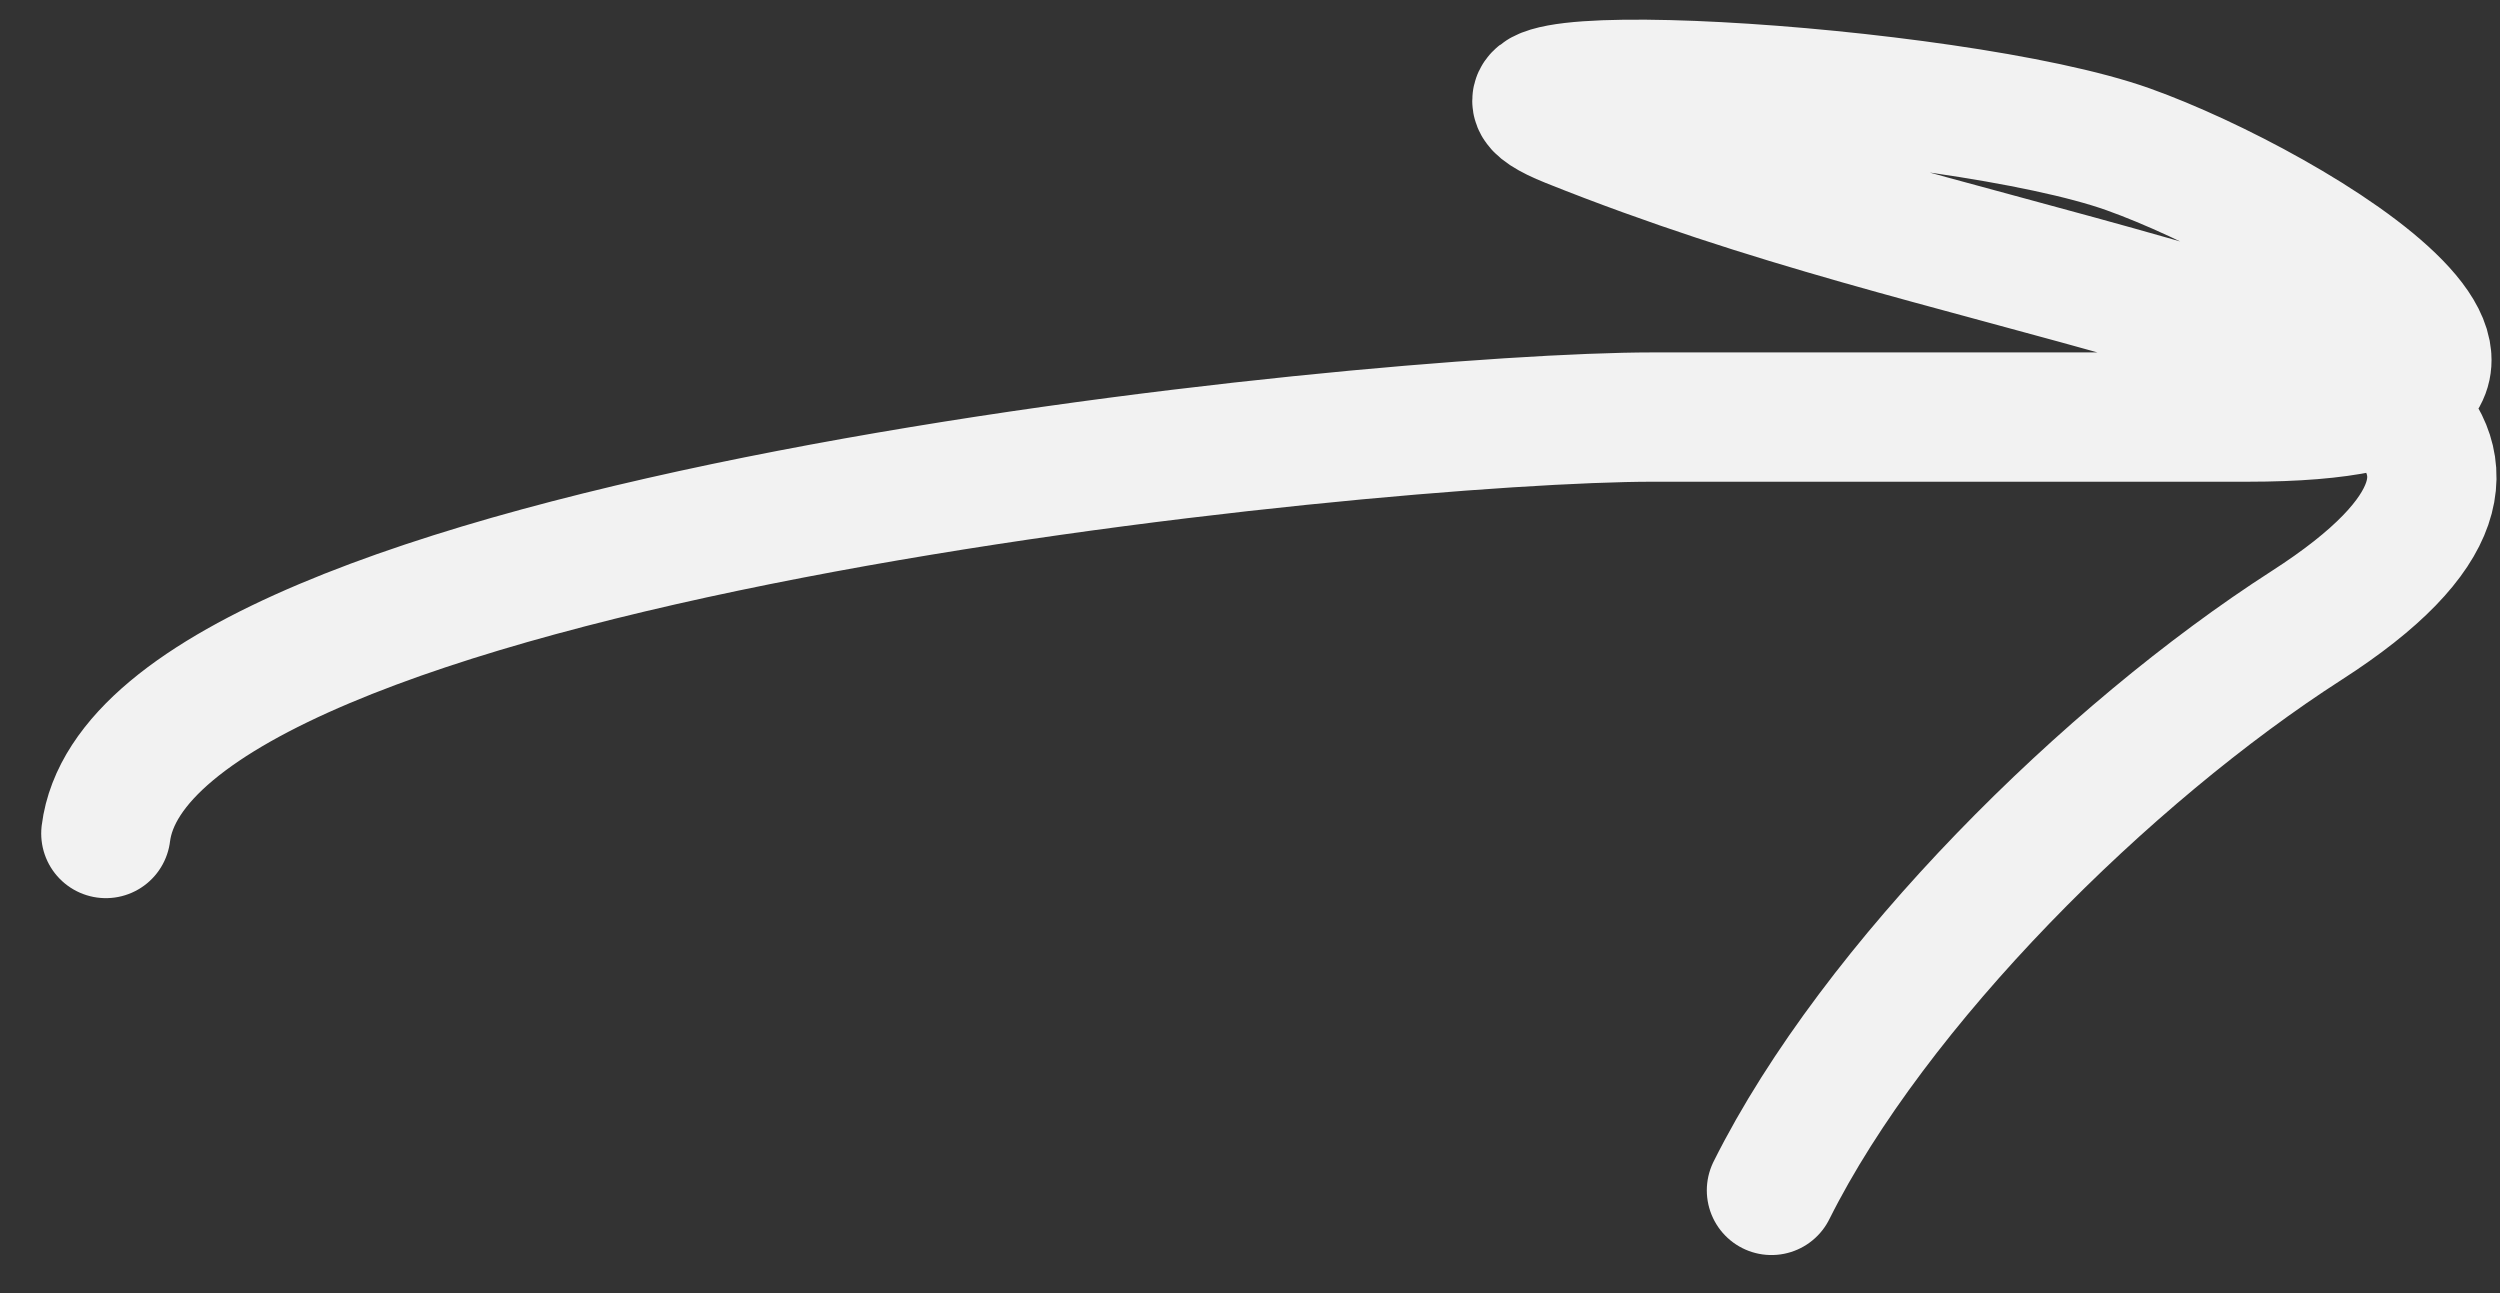 <svg width="58" height="30" viewBox="0 0 58 30" fill="none" xmlns="http://www.w3.org/2000/svg">
<rect x="0" y="0" width="58" height="30" fill="#333333" stroke="none"/>
<path d="M2.456 19.337C3.314 12.476 31.935 9.676 38.338 9.676C42.938 9.676 47.538 9.676 52.138 9.676C61.213 9.676 53.194 4.829 49.378 3.466C45.306 2.012 32.406 1.247 36.421 2.853C41.114 4.73 45.092 5.593 49.991 6.993C53.849 8.095 60.158 10.238 53.518 14.507C48.893 17.48 43.495 22.821 41.098 27.617" stroke="#F2F2F2" stroke-width="3" stroke-linecap="round"/>
</svg>
